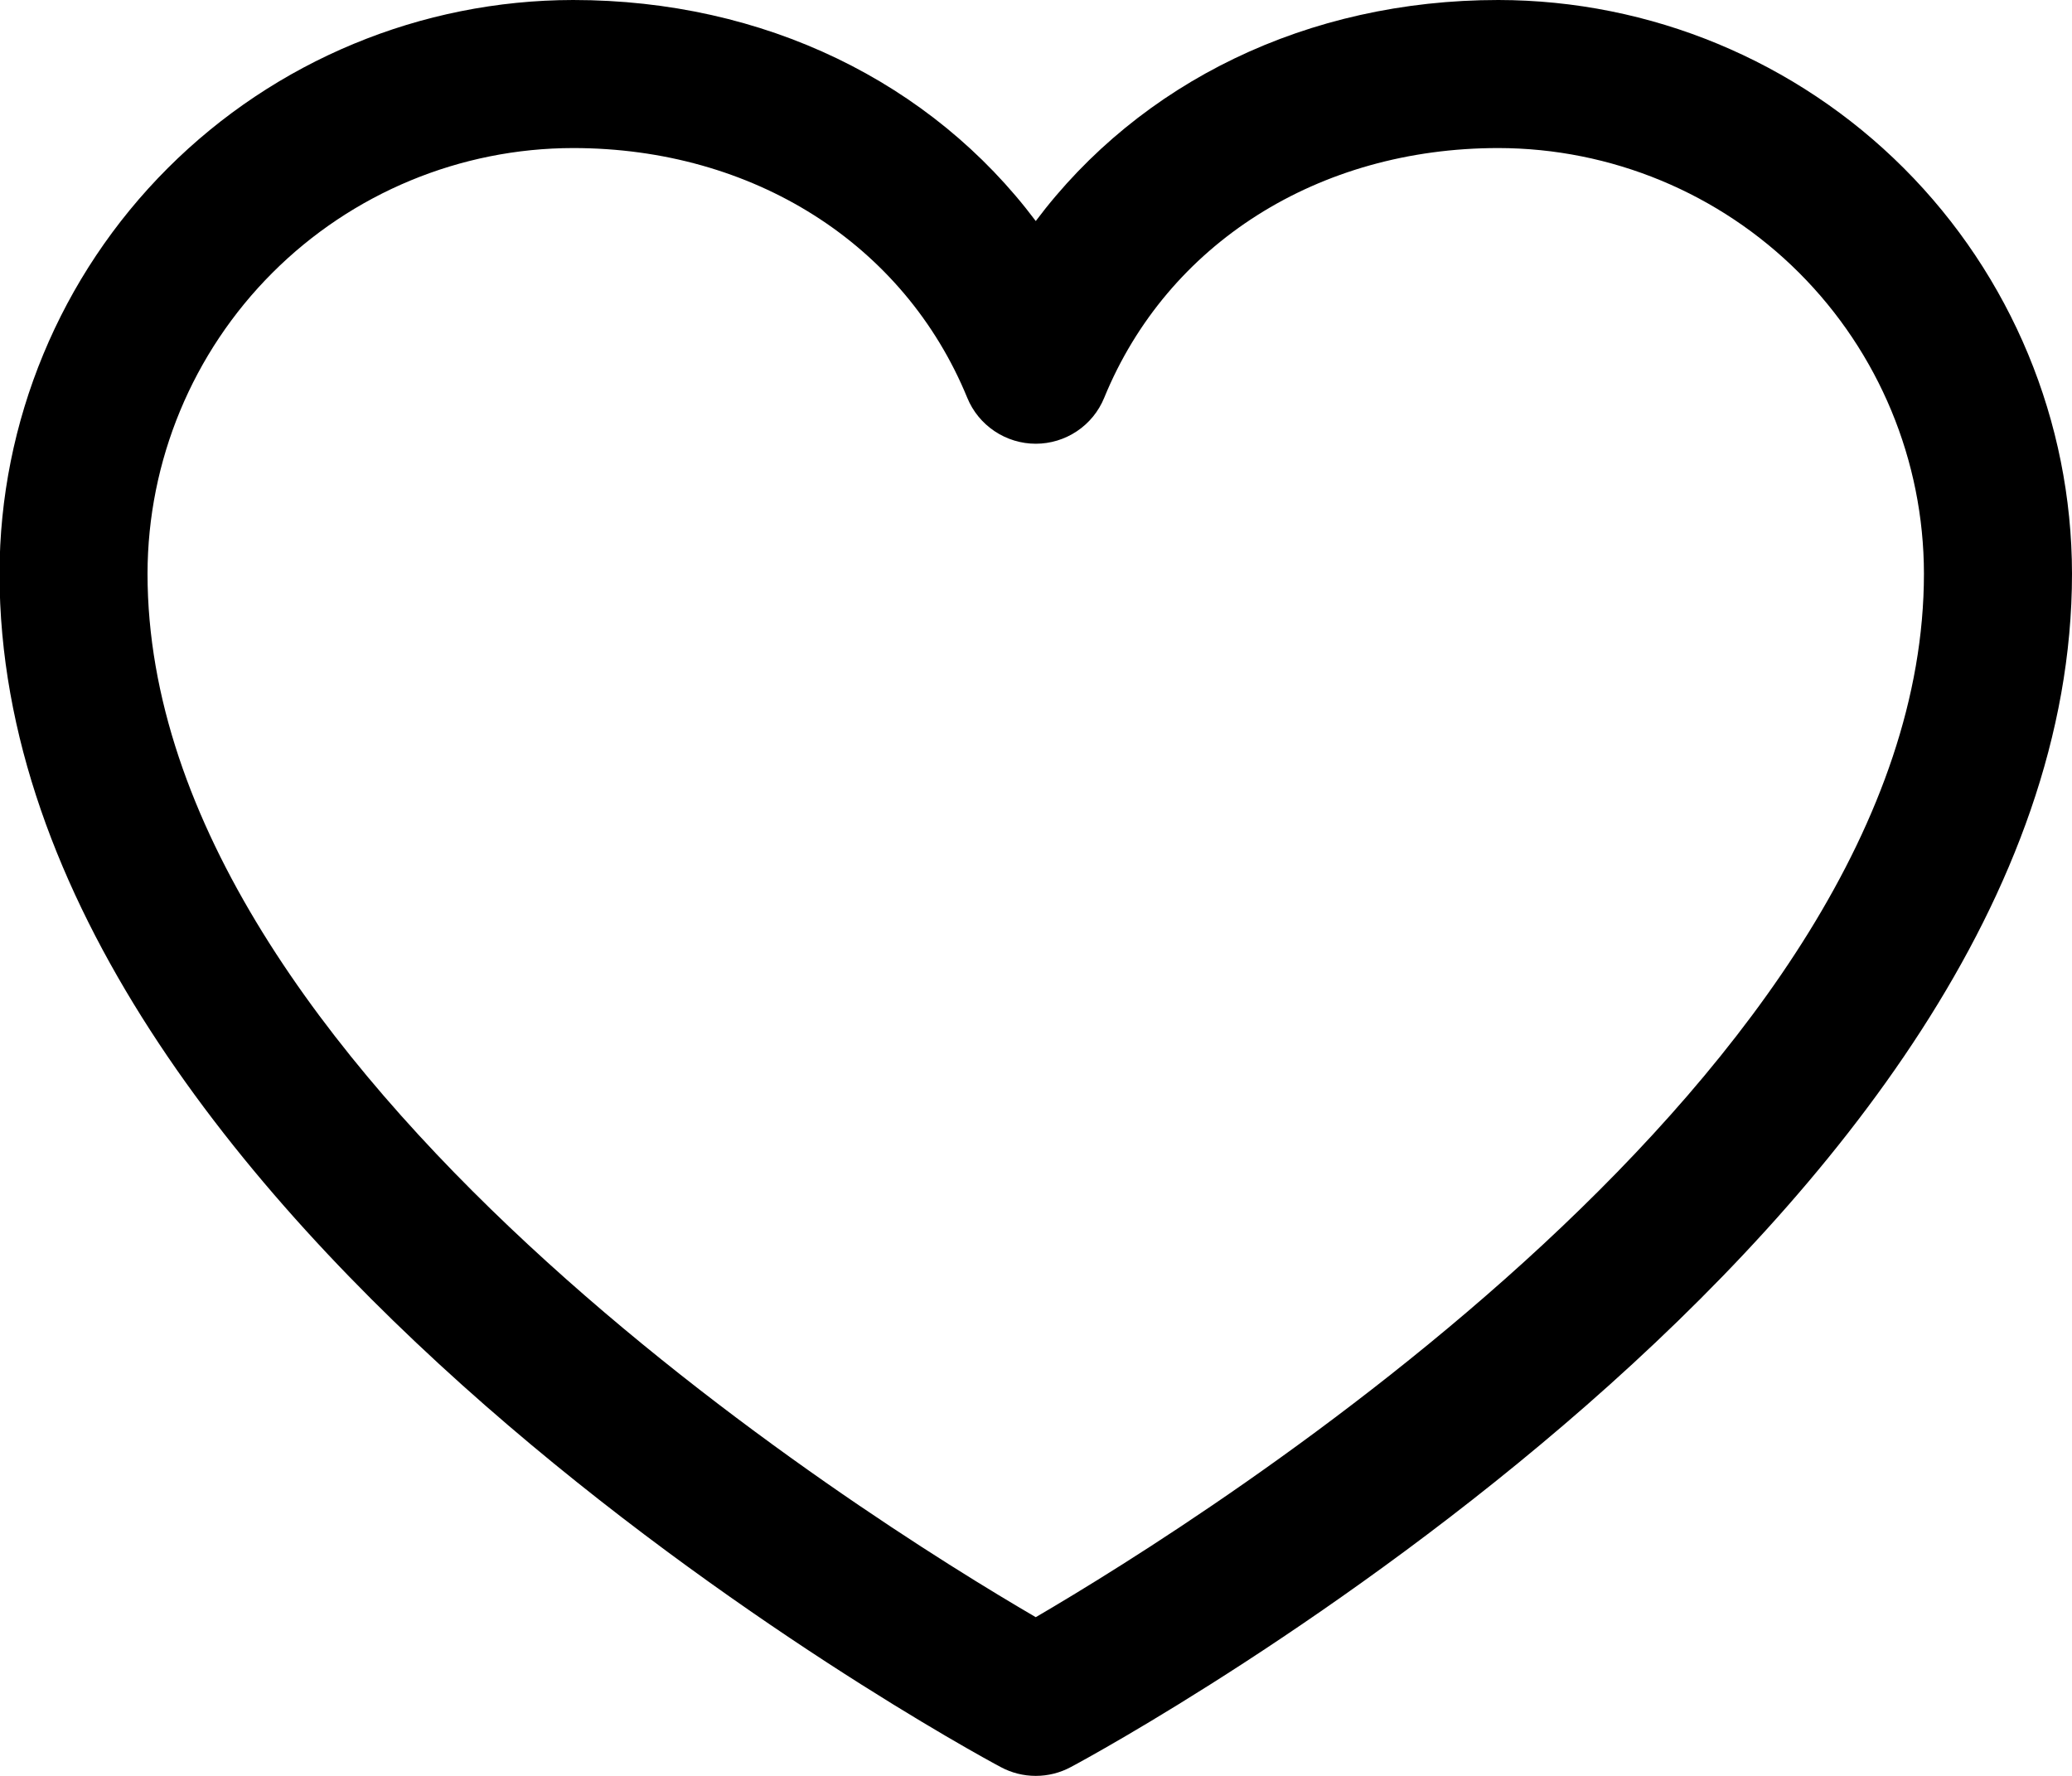 <svg width="35" height="30" viewBox="0 0 35 30" fill="none" xmlns="http://www.w3.org/2000/svg">
<path d="M25.31 0C22.083 0 19.257 1.388 17.496 3.734C15.735 1.388 12.909 0 9.681 0C7.112 0.003 4.65 1.025 2.833 2.841C1.016 4.658 -0.005 7.121 -0.008 9.69C-0.008 20.63 16.213 29.485 16.904 29.851C17.086 29.949 17.289 30 17.496 30C17.703 30 17.906 29.949 18.088 29.851C18.779 29.485 35 20.63 35 9.69C34.997 7.121 33.975 4.658 32.159 2.841C30.342 1.025 27.879 0.003 25.31 0ZM17.496 27.319C14.642 25.656 2.492 18.081 2.492 9.69C2.495 7.784 3.253 5.957 4.601 4.609C5.948 3.261 7.776 2.503 9.681 2.501C12.721 2.501 15.273 4.12 16.339 6.72C16.433 6.95 16.594 7.146 16.8 7.284C17.006 7.422 17.248 7.496 17.496 7.496C17.744 7.496 17.986 7.422 18.192 7.284C18.398 7.146 18.558 6.95 18.652 6.72C19.718 4.115 22.27 2.501 25.31 2.501C27.216 2.503 29.043 3.261 30.391 4.609C31.739 5.957 32.497 7.784 32.499 9.69C32.499 18.068 20.346 25.654 17.496 27.319Z" fill="black"/>
</svg>
